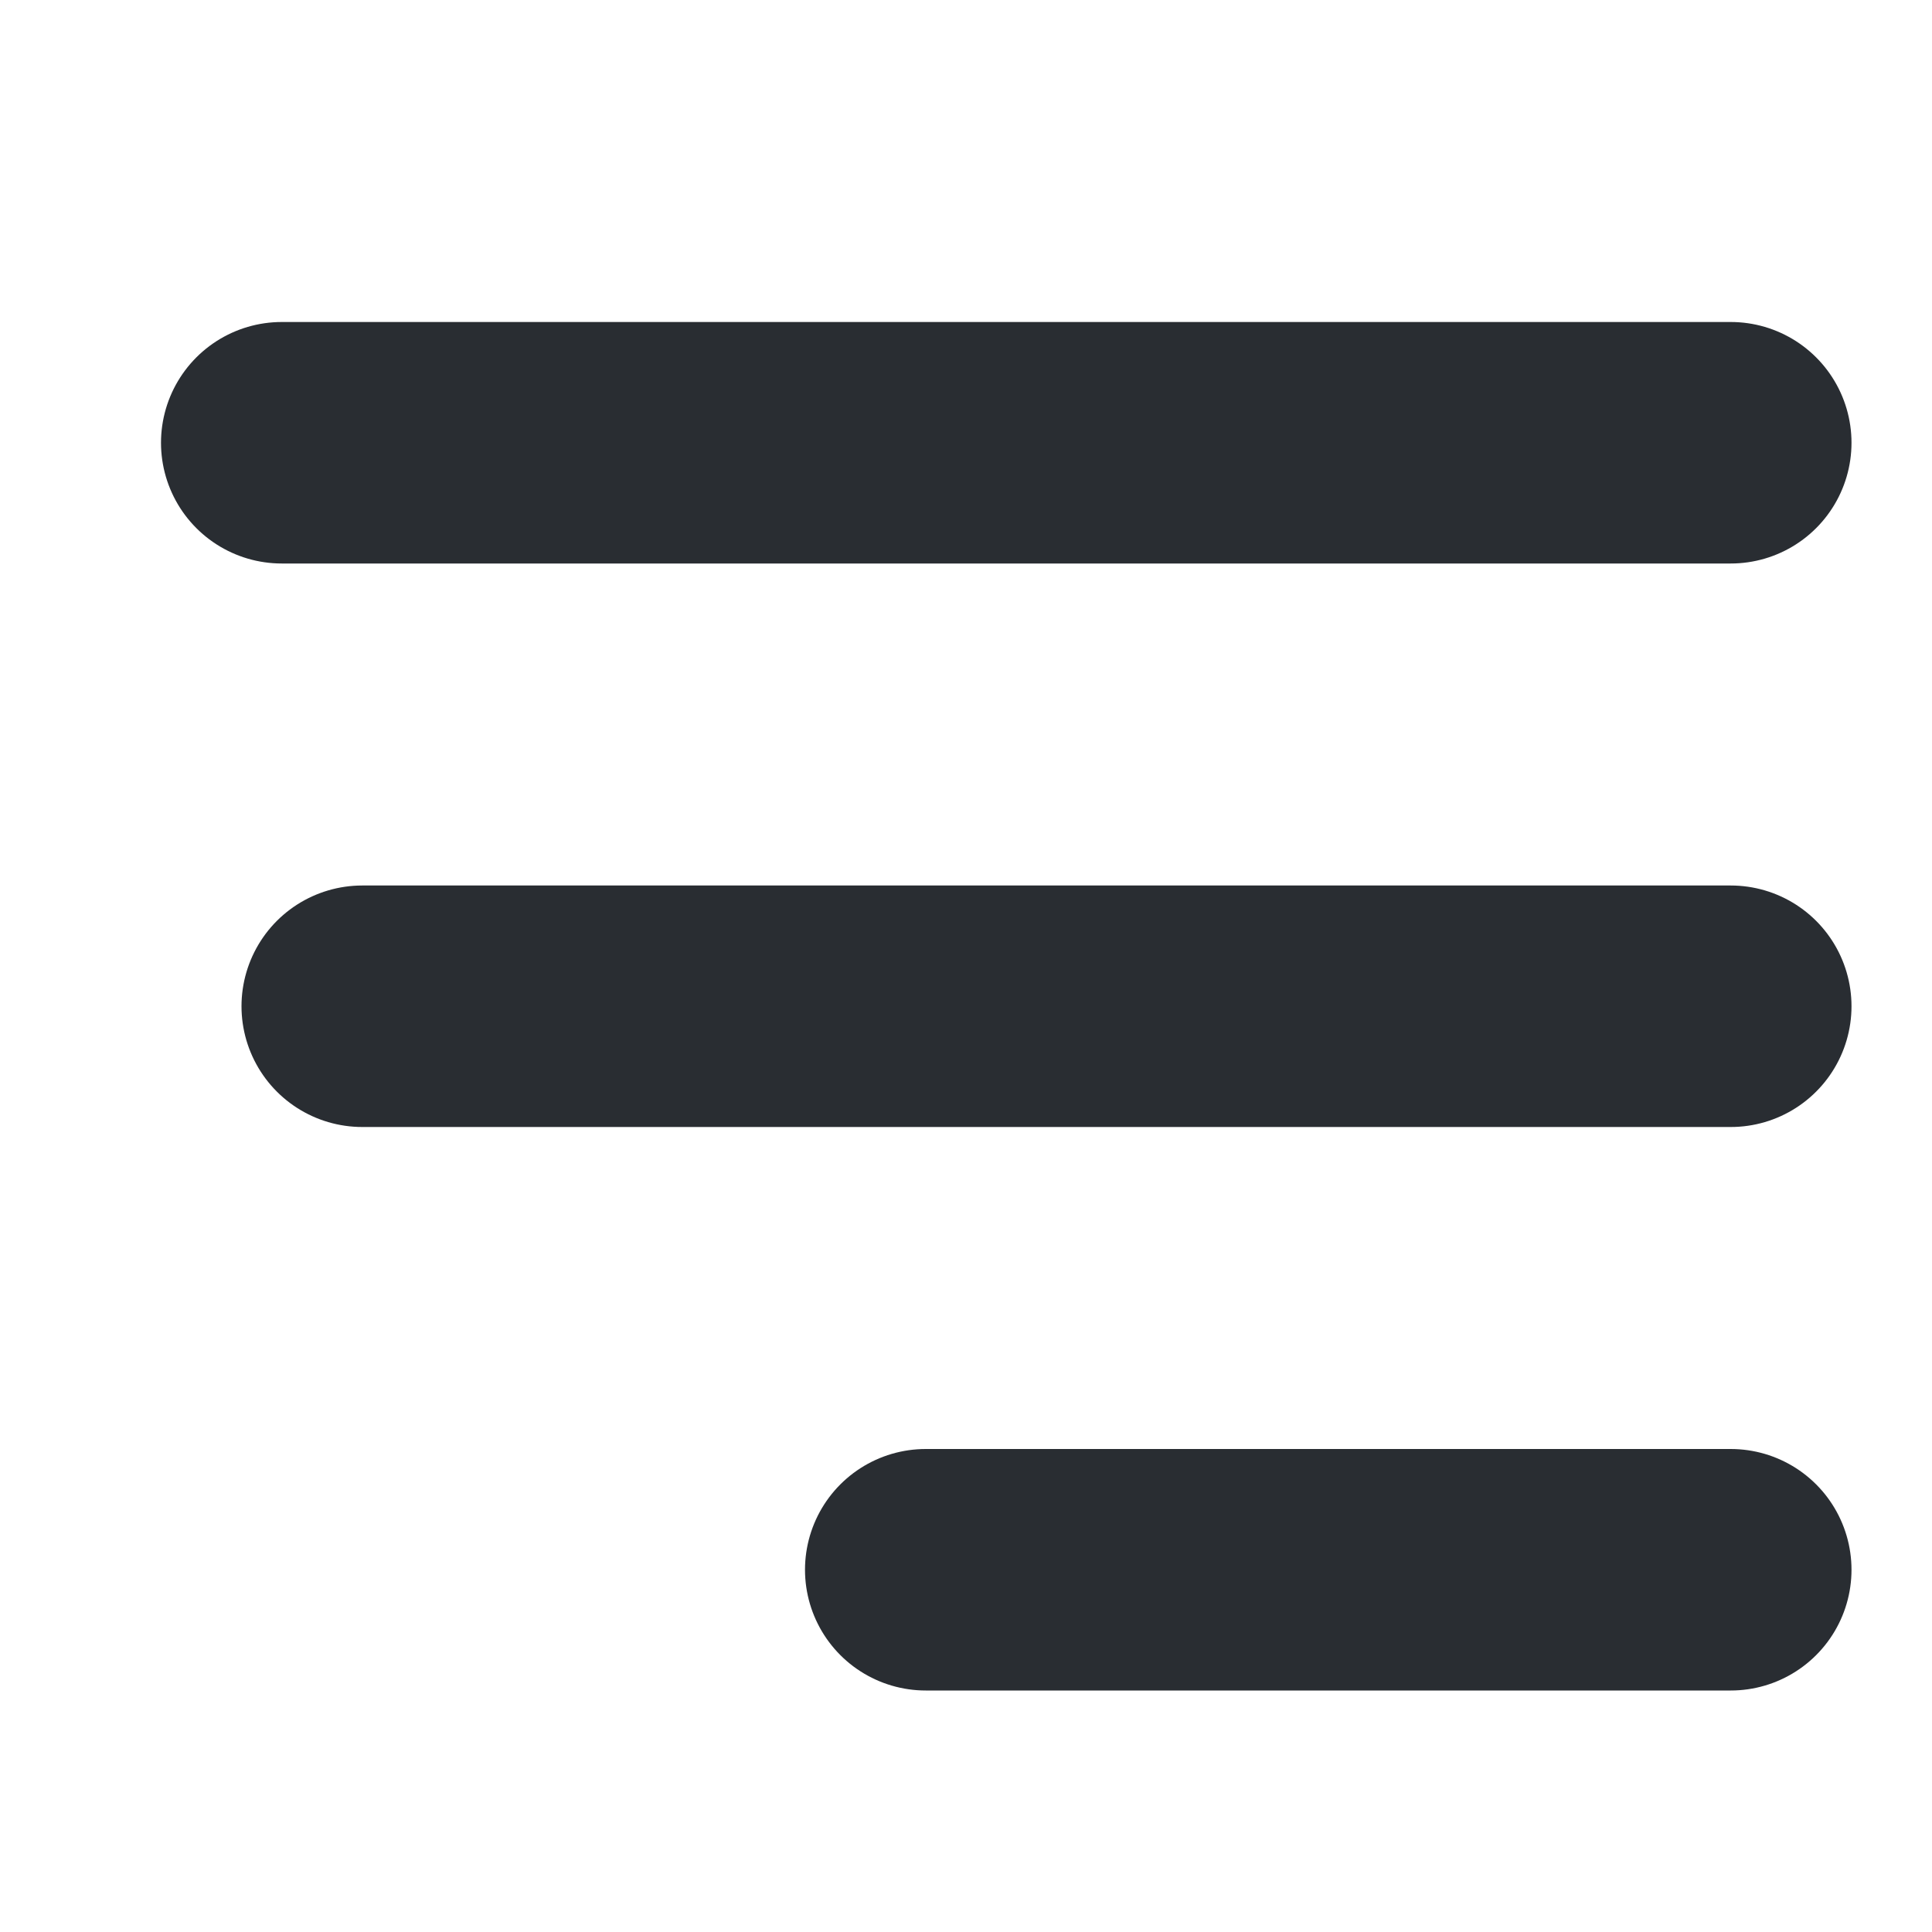 <svg width="24" height="24" viewBox="0 0 24 24" fill="none" xmlns="http://www.w3.org/2000/svg">
<line x1="3.5" y1="5.5" x2="21.5" y2="5.5" stroke="#292D32" stroke-width="3" stroke-linecap="round" stroke-linejoin="round"/>
<line x1="4.5" y1="12.5" x2="21.5" y2="12.5" stroke="#292D32" stroke-width="3" stroke-linecap="round" stroke-linejoin="round"/>
<line x1="11.5" y1="19.5" x2="21.5" y2="19.5" stroke="#292D32" stroke-width="3" stroke-linecap="round" stroke-linejoin="round"/>
</svg>
